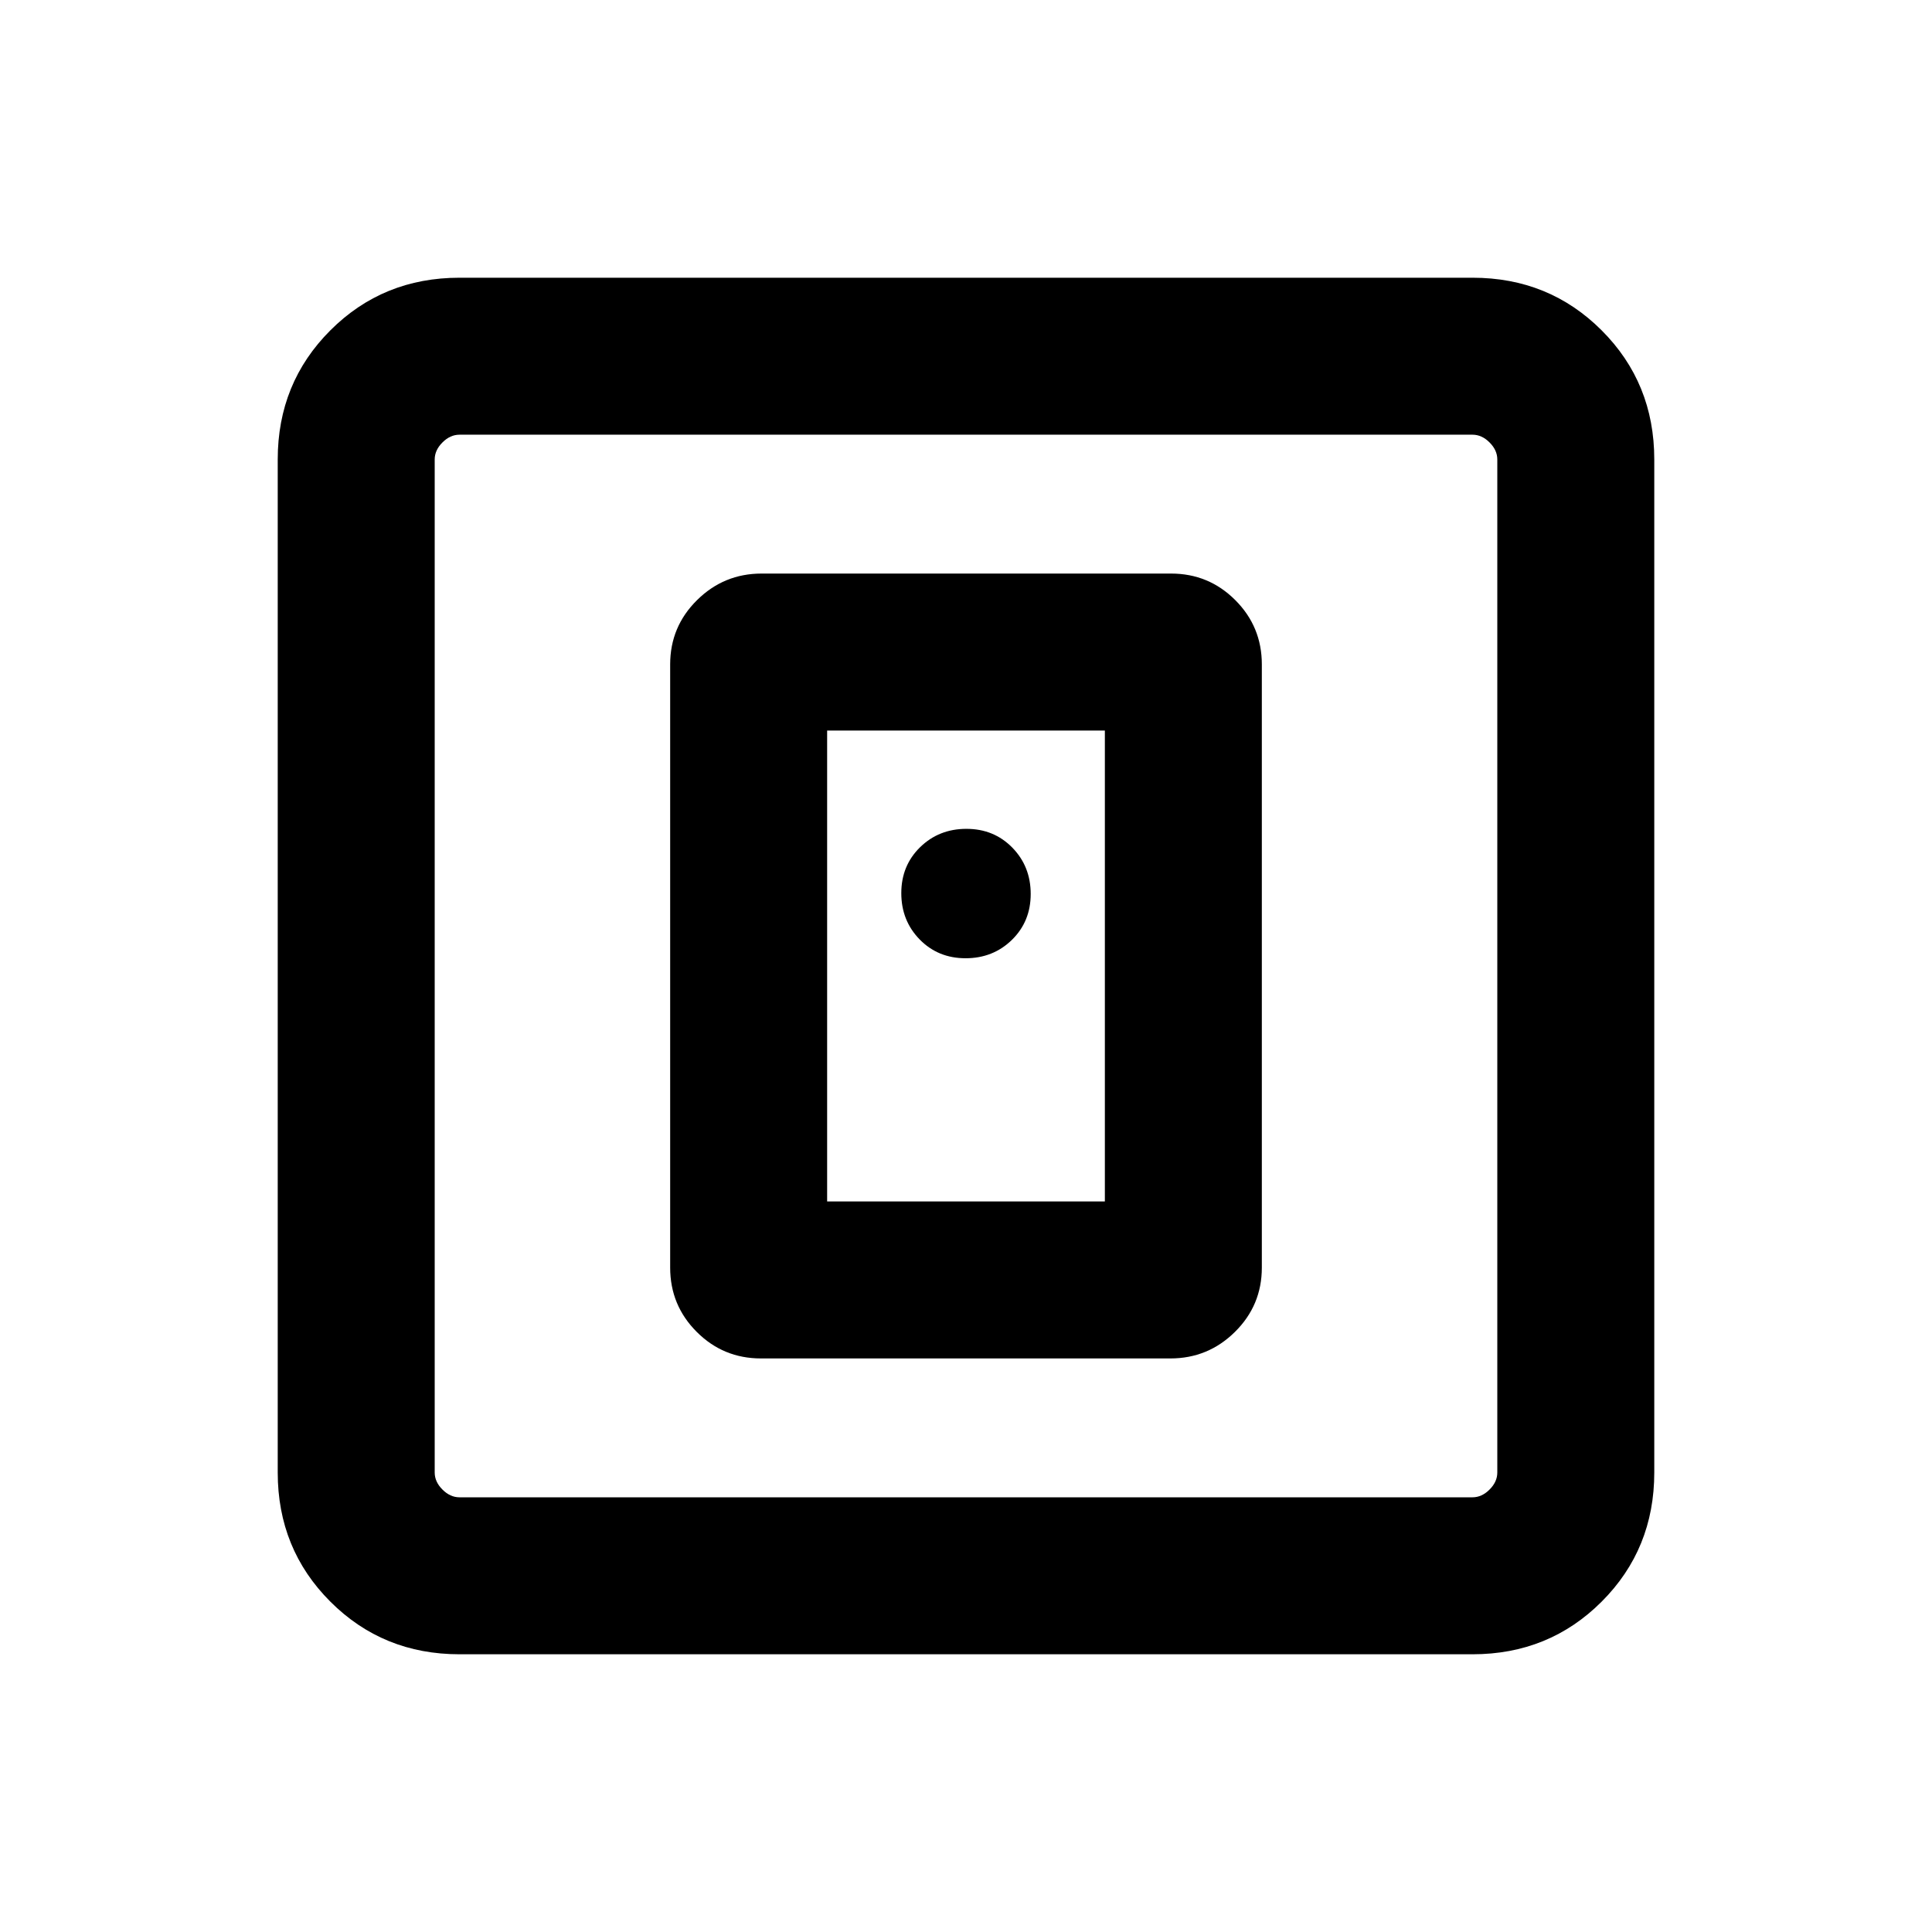 <svg xmlns="http://www.w3.org/2000/svg" height="20" viewBox="0 -960 960 960" width="20"><path d="M581.56-285q18.75 0 32.09-13.2Q627-311.39 627-330.15v-299.7q0-18.76-13.19-31.95-13.18-13.2-31.92-13.2H378.44q-18.75 0-32.09 13.2Q333-648.61 333-629.85v299.7q0 18.76 13.19 31.95 13.18 13.2 31.92 13.2h203.45ZM411-363v-234h138v234H411ZM228.31-138q-38.01 0-64.16-26.15T138-228.31v-503.38q0-38.01 26.15-64.16T228.31-822h503.38q38.01 0 64.16 26.15T822-731.69v503.38q0 38.01-26.15 64.16T731.69-138H228.31Zm0-78h503.38q4.62 0 8.46-3.85 3.85-3.84 3.85-8.46v-503.38q0-4.62-3.85-8.46-3.84-3.85-8.46-3.85H228.31q-4.62 0-8.46 3.85-3.85 3.84-3.85 8.46v503.38q0 4.62 3.85 8.46 3.84 3.85 8.46 3.85ZM216-744v528-528Zm263.79 260.15q13.67 0 23.02-9.13 9.34-9.14 9.34-22.81 0-13.67-9.13-23.02-9.14-9.34-22.81-9.34-13.67 0-23.02 9.13-9.34 9.14-9.34 22.81 0 13.67 9.13 23.02 9.14 9.34 22.81 9.34Z"/></svg>